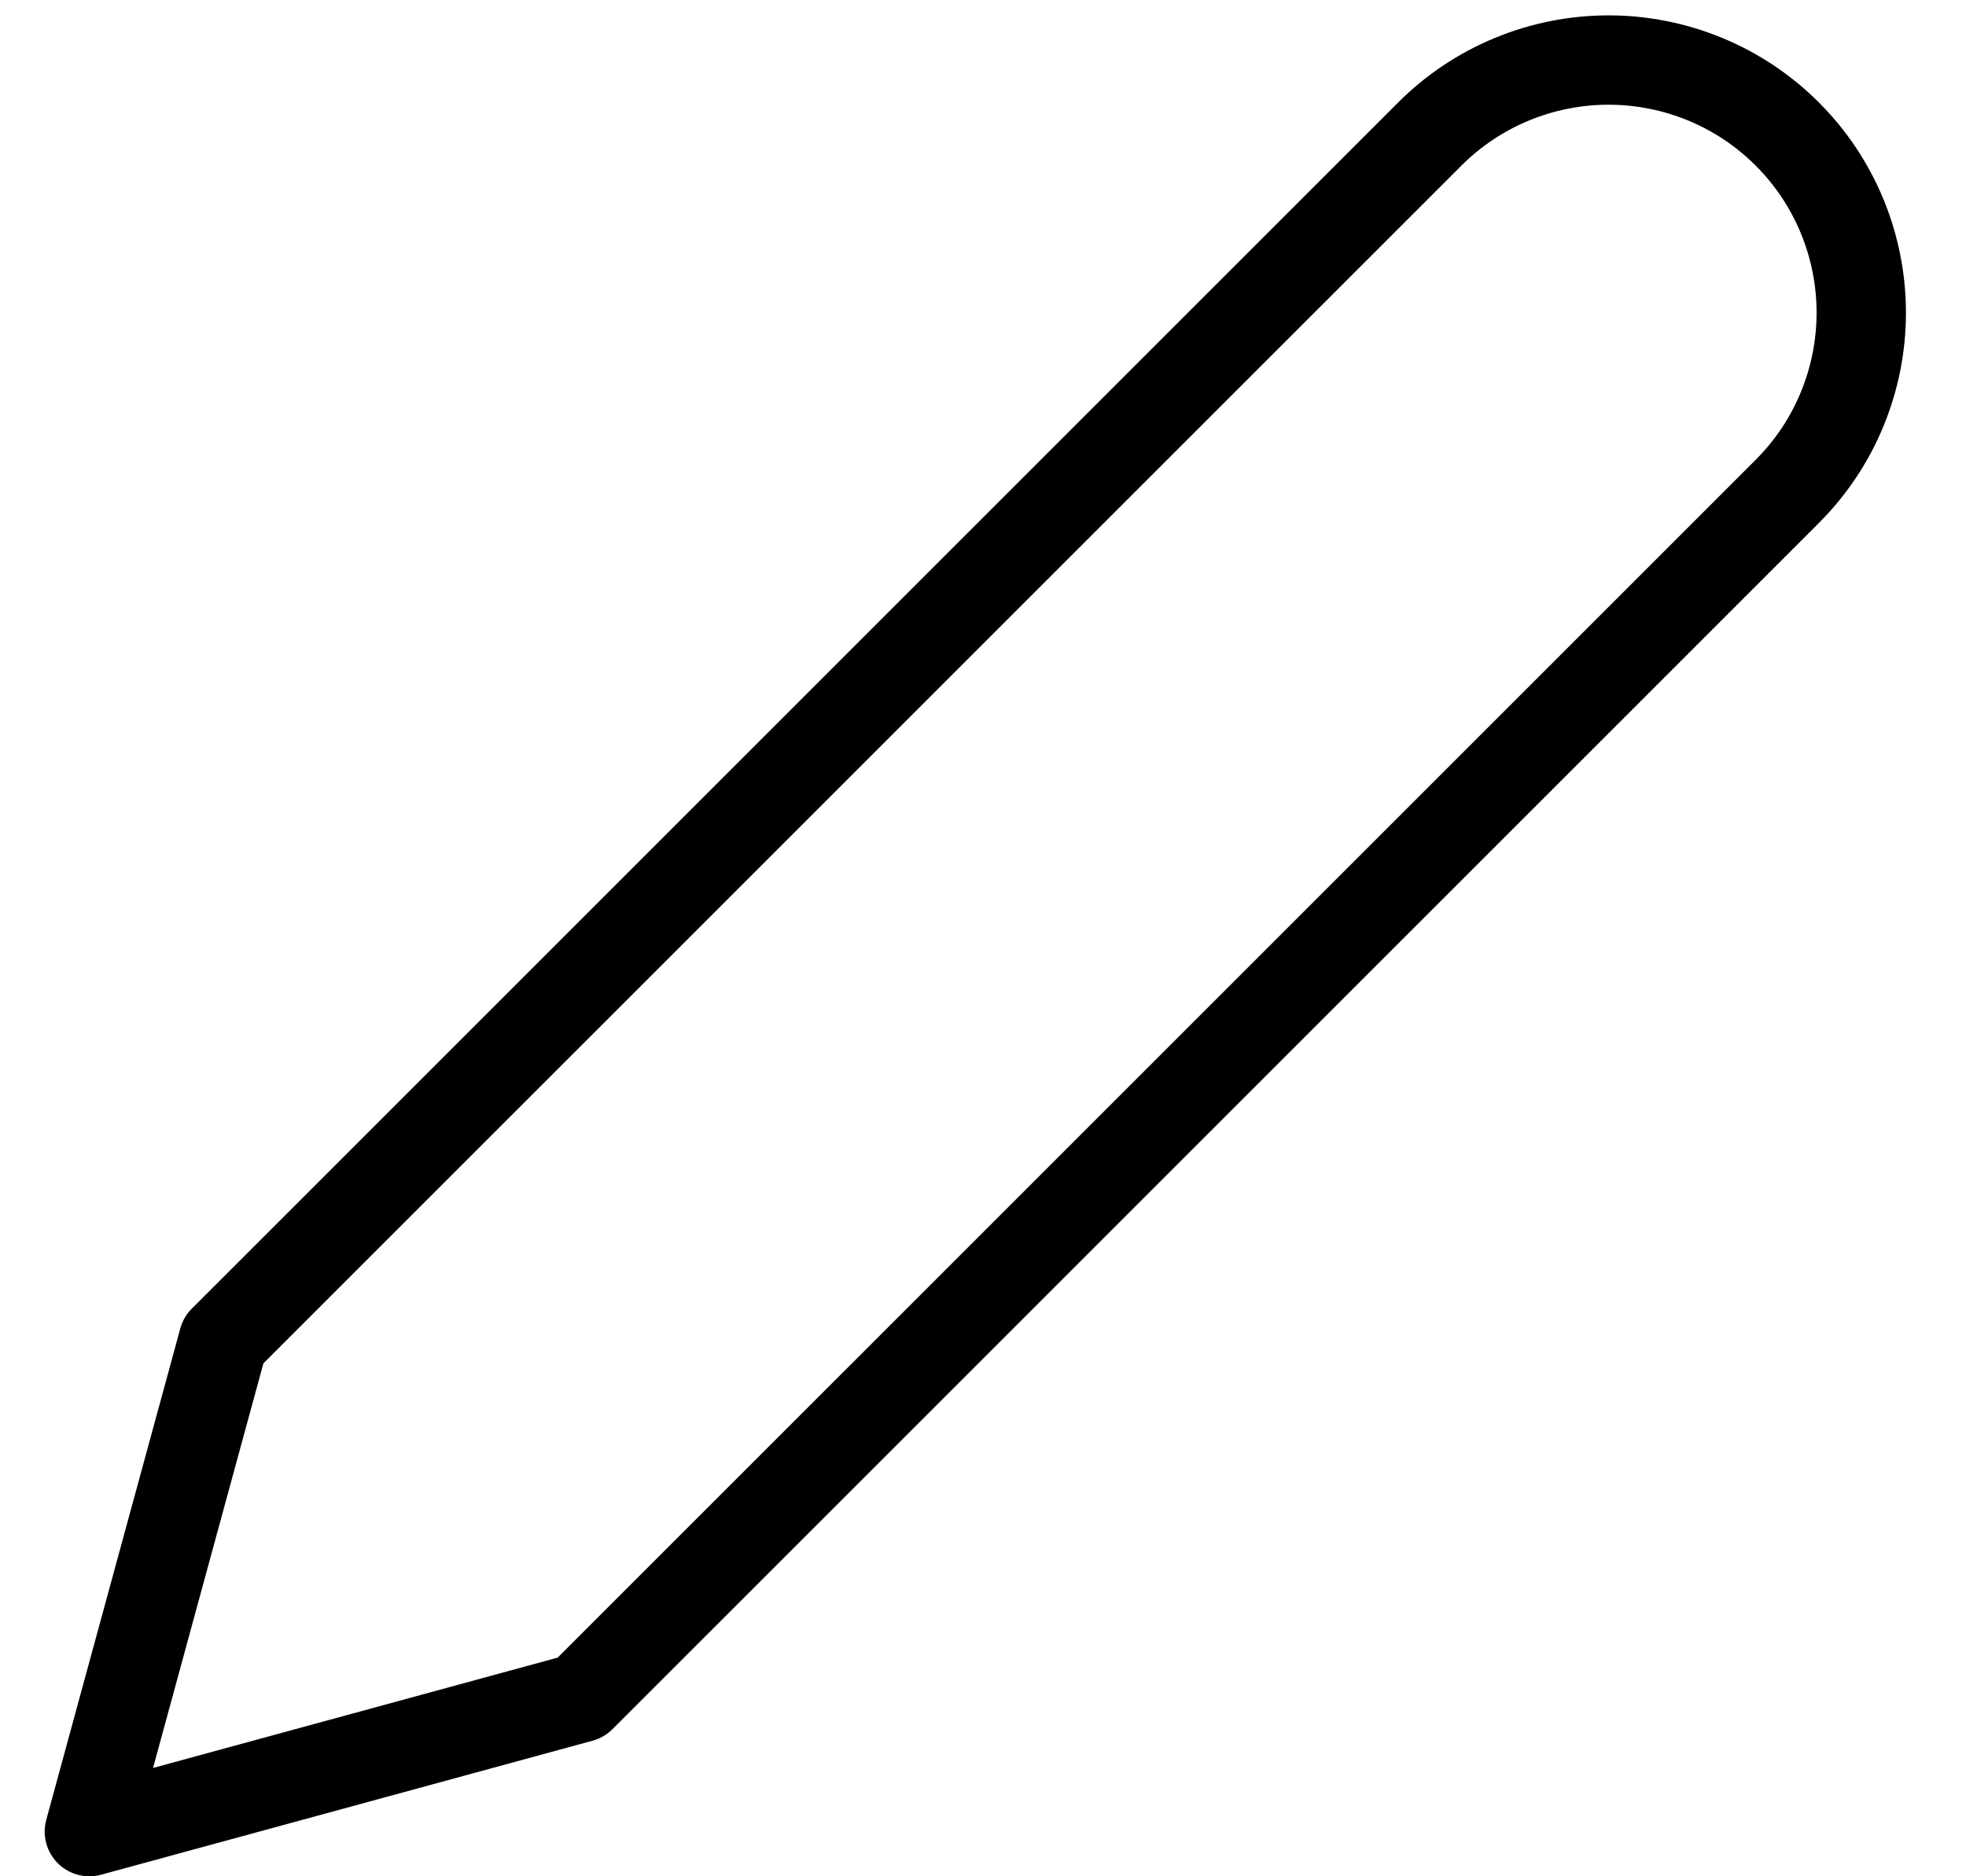 <svg xmlns="http://www.w3.org/2000/svg" width="22" height="21" viewBox="0 0 22 21" fill="none">
<path d="M16 1.5C16.263 1.237 16.574 1.029 16.918 0.887C17.261 0.745 17.629 0.672 18 0.672C18.371 0.672 18.739 0.745 19.082 0.887C19.426 1.029 19.737 1.237 20 1.5C20.263 1.763 20.471 2.074 20.613 2.418C20.755 2.761 20.828 3.129 20.828 3.5C20.828 3.871 20.755 4.239 20.613 4.582C20.471 4.926 20.263 5.237 20 5.5L6.5 19L1 20.5L2.5 15L16 1.5Z" stroke="black" stroke-linecap="round" stroke-linejoin="round"/>
</svg>